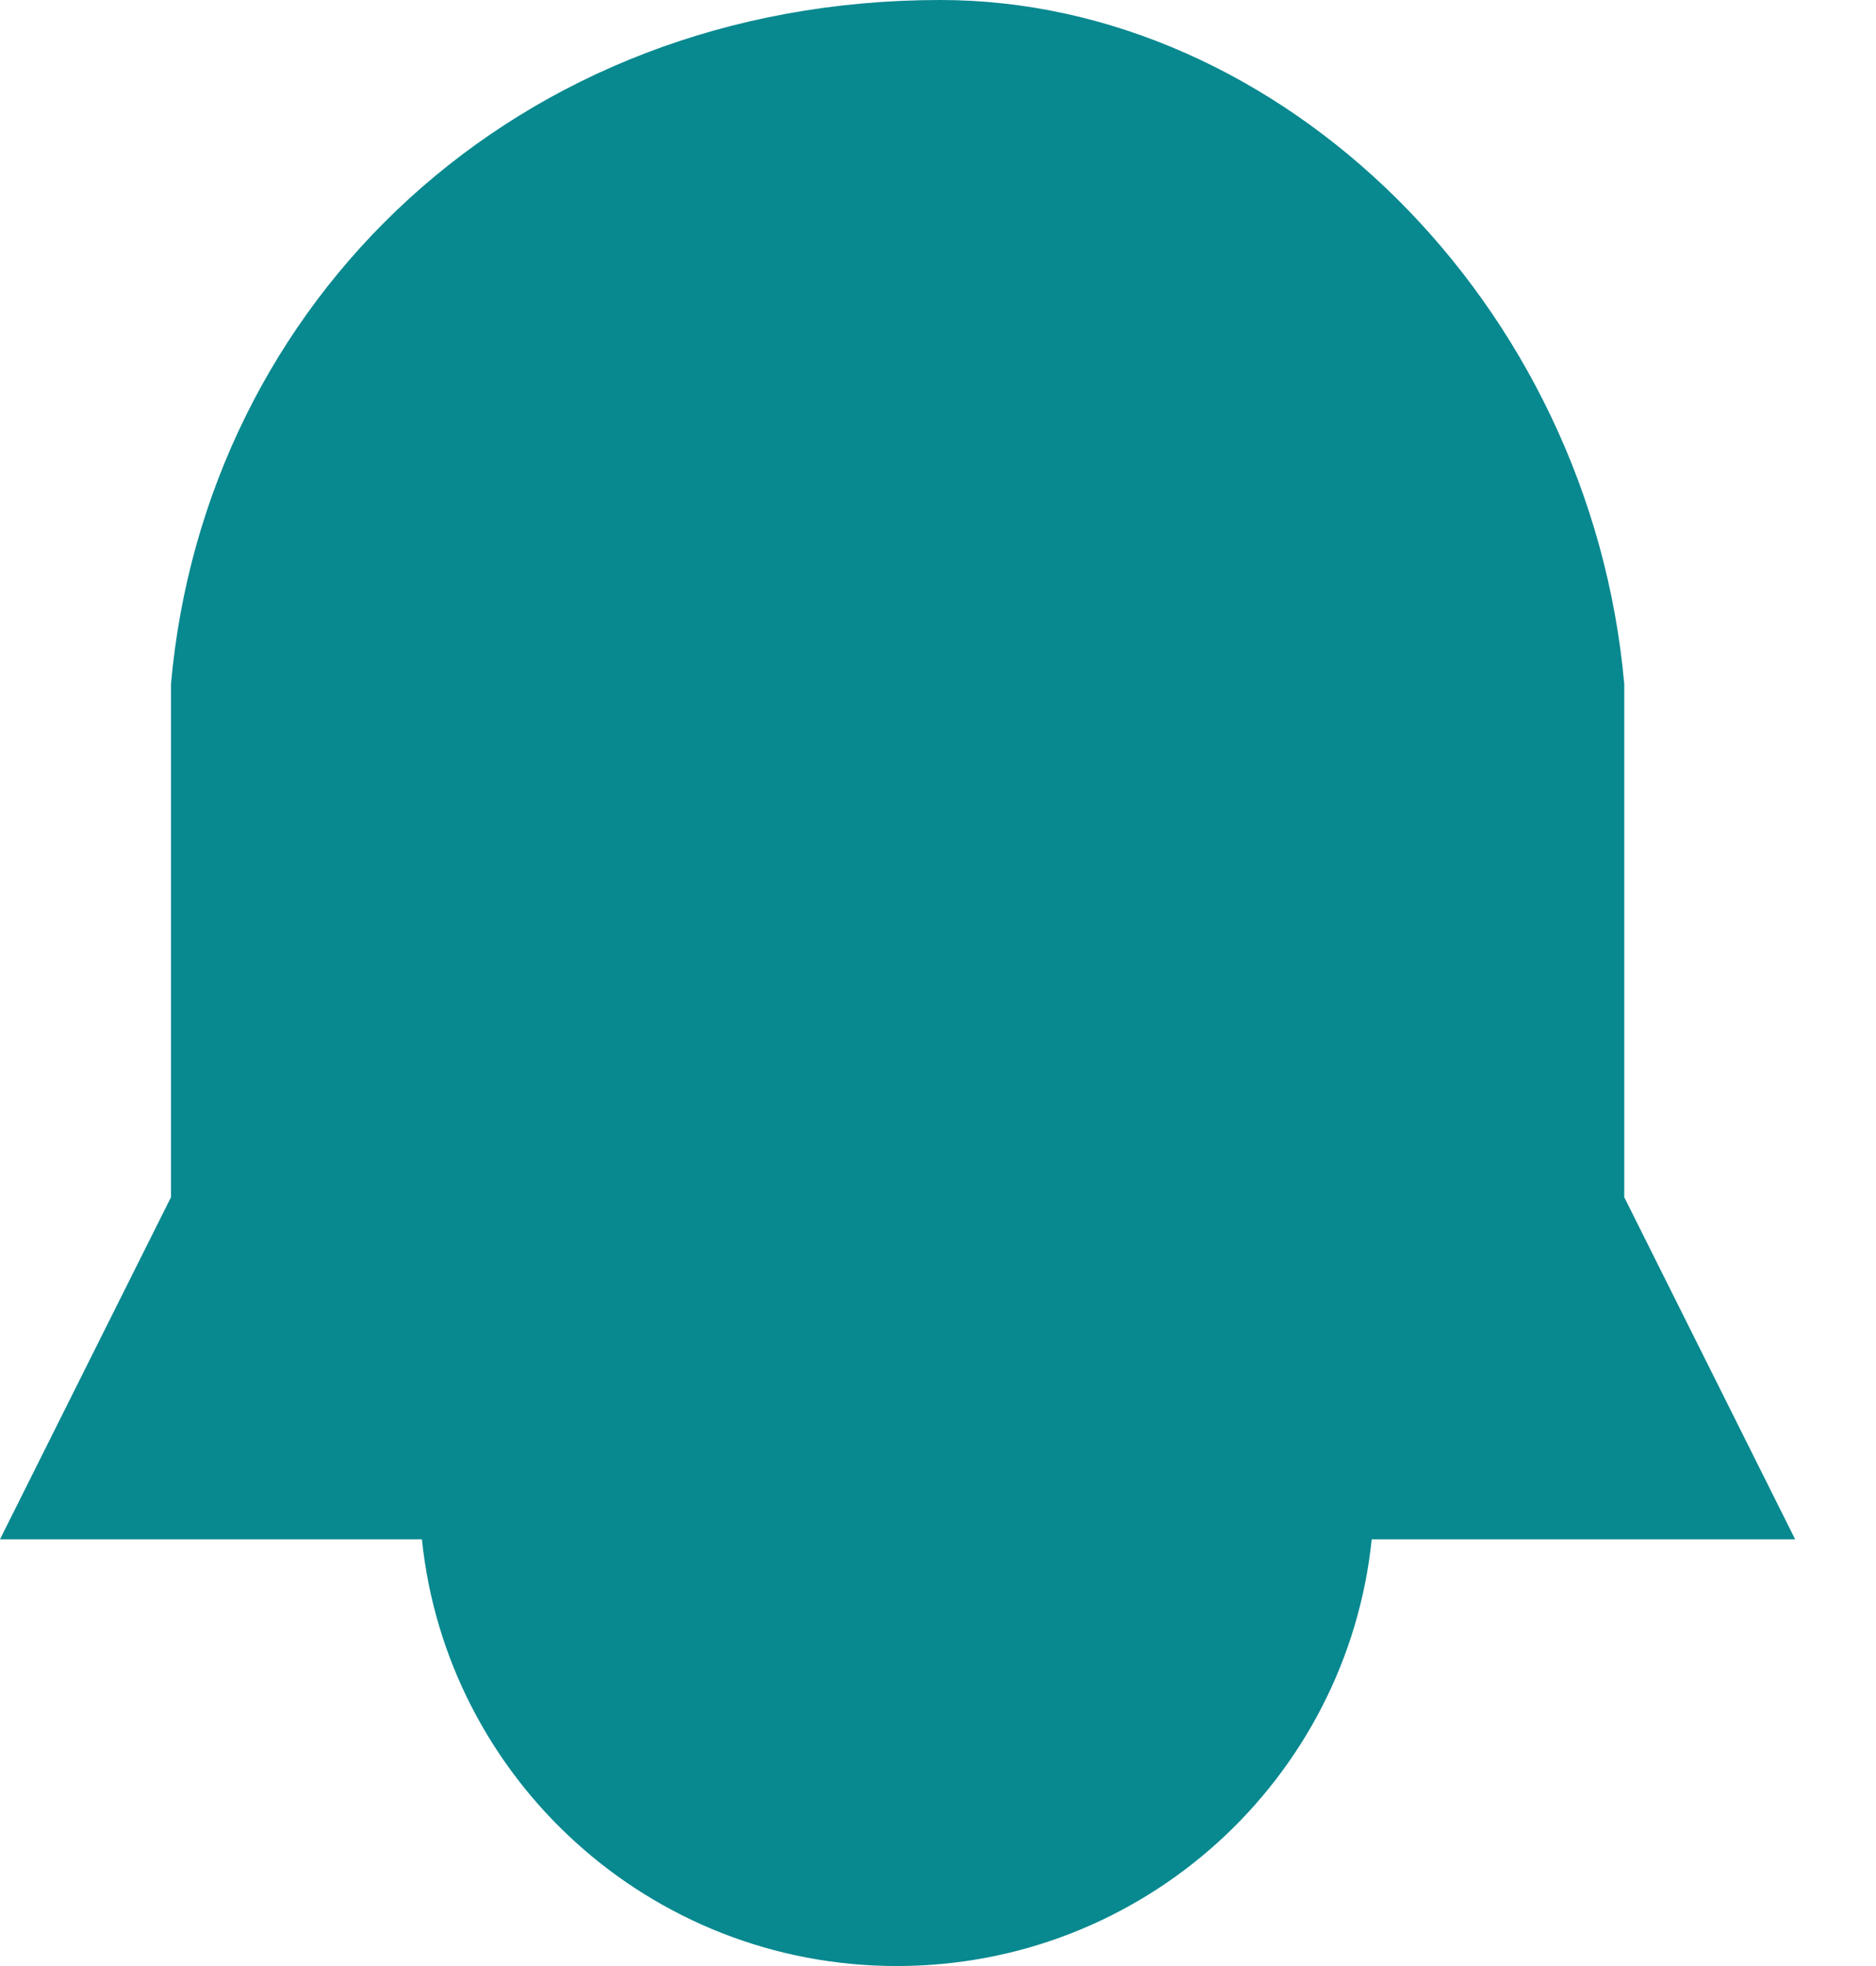 <?xml version="1.0" encoding="UTF-8"?>
<svg width="21px" height="22px" viewBox="0 0 21 22" version="1.1" xmlns="http://www.w3.org/2000/svg" xmlns:xlink="http://www.w3.org/1999/xlink">
    <!-- Generator: Sketch 43 (38999) - http://www.bohemiancoding.com/sketch -->
    <title>Combined Shape Copy</title>
    <desc>Created with Sketch.</desc>
    <defs></defs>
    <g id="Page-1" stroke="none" stroke-width="1" fill="none" fill-rule="evenodd">
        <path d="M15.355,17.225 L20.095,17.225 L18.182,13.397 L18.182,7.655 C17.802,3.383 14.331,0 10.526,0 C5.765,0 2.293,3.383 1.914,7.655 L1.914,13.397 L0,17.225 L4.723,17.225 C4.999,19.908 7.274,22 10.039,22 C12.804,22 15.078,19.908 15.355,17.225 Z" id="Combined-Shape-Copy" fill="#08888F"></path>
    </g>
</svg>